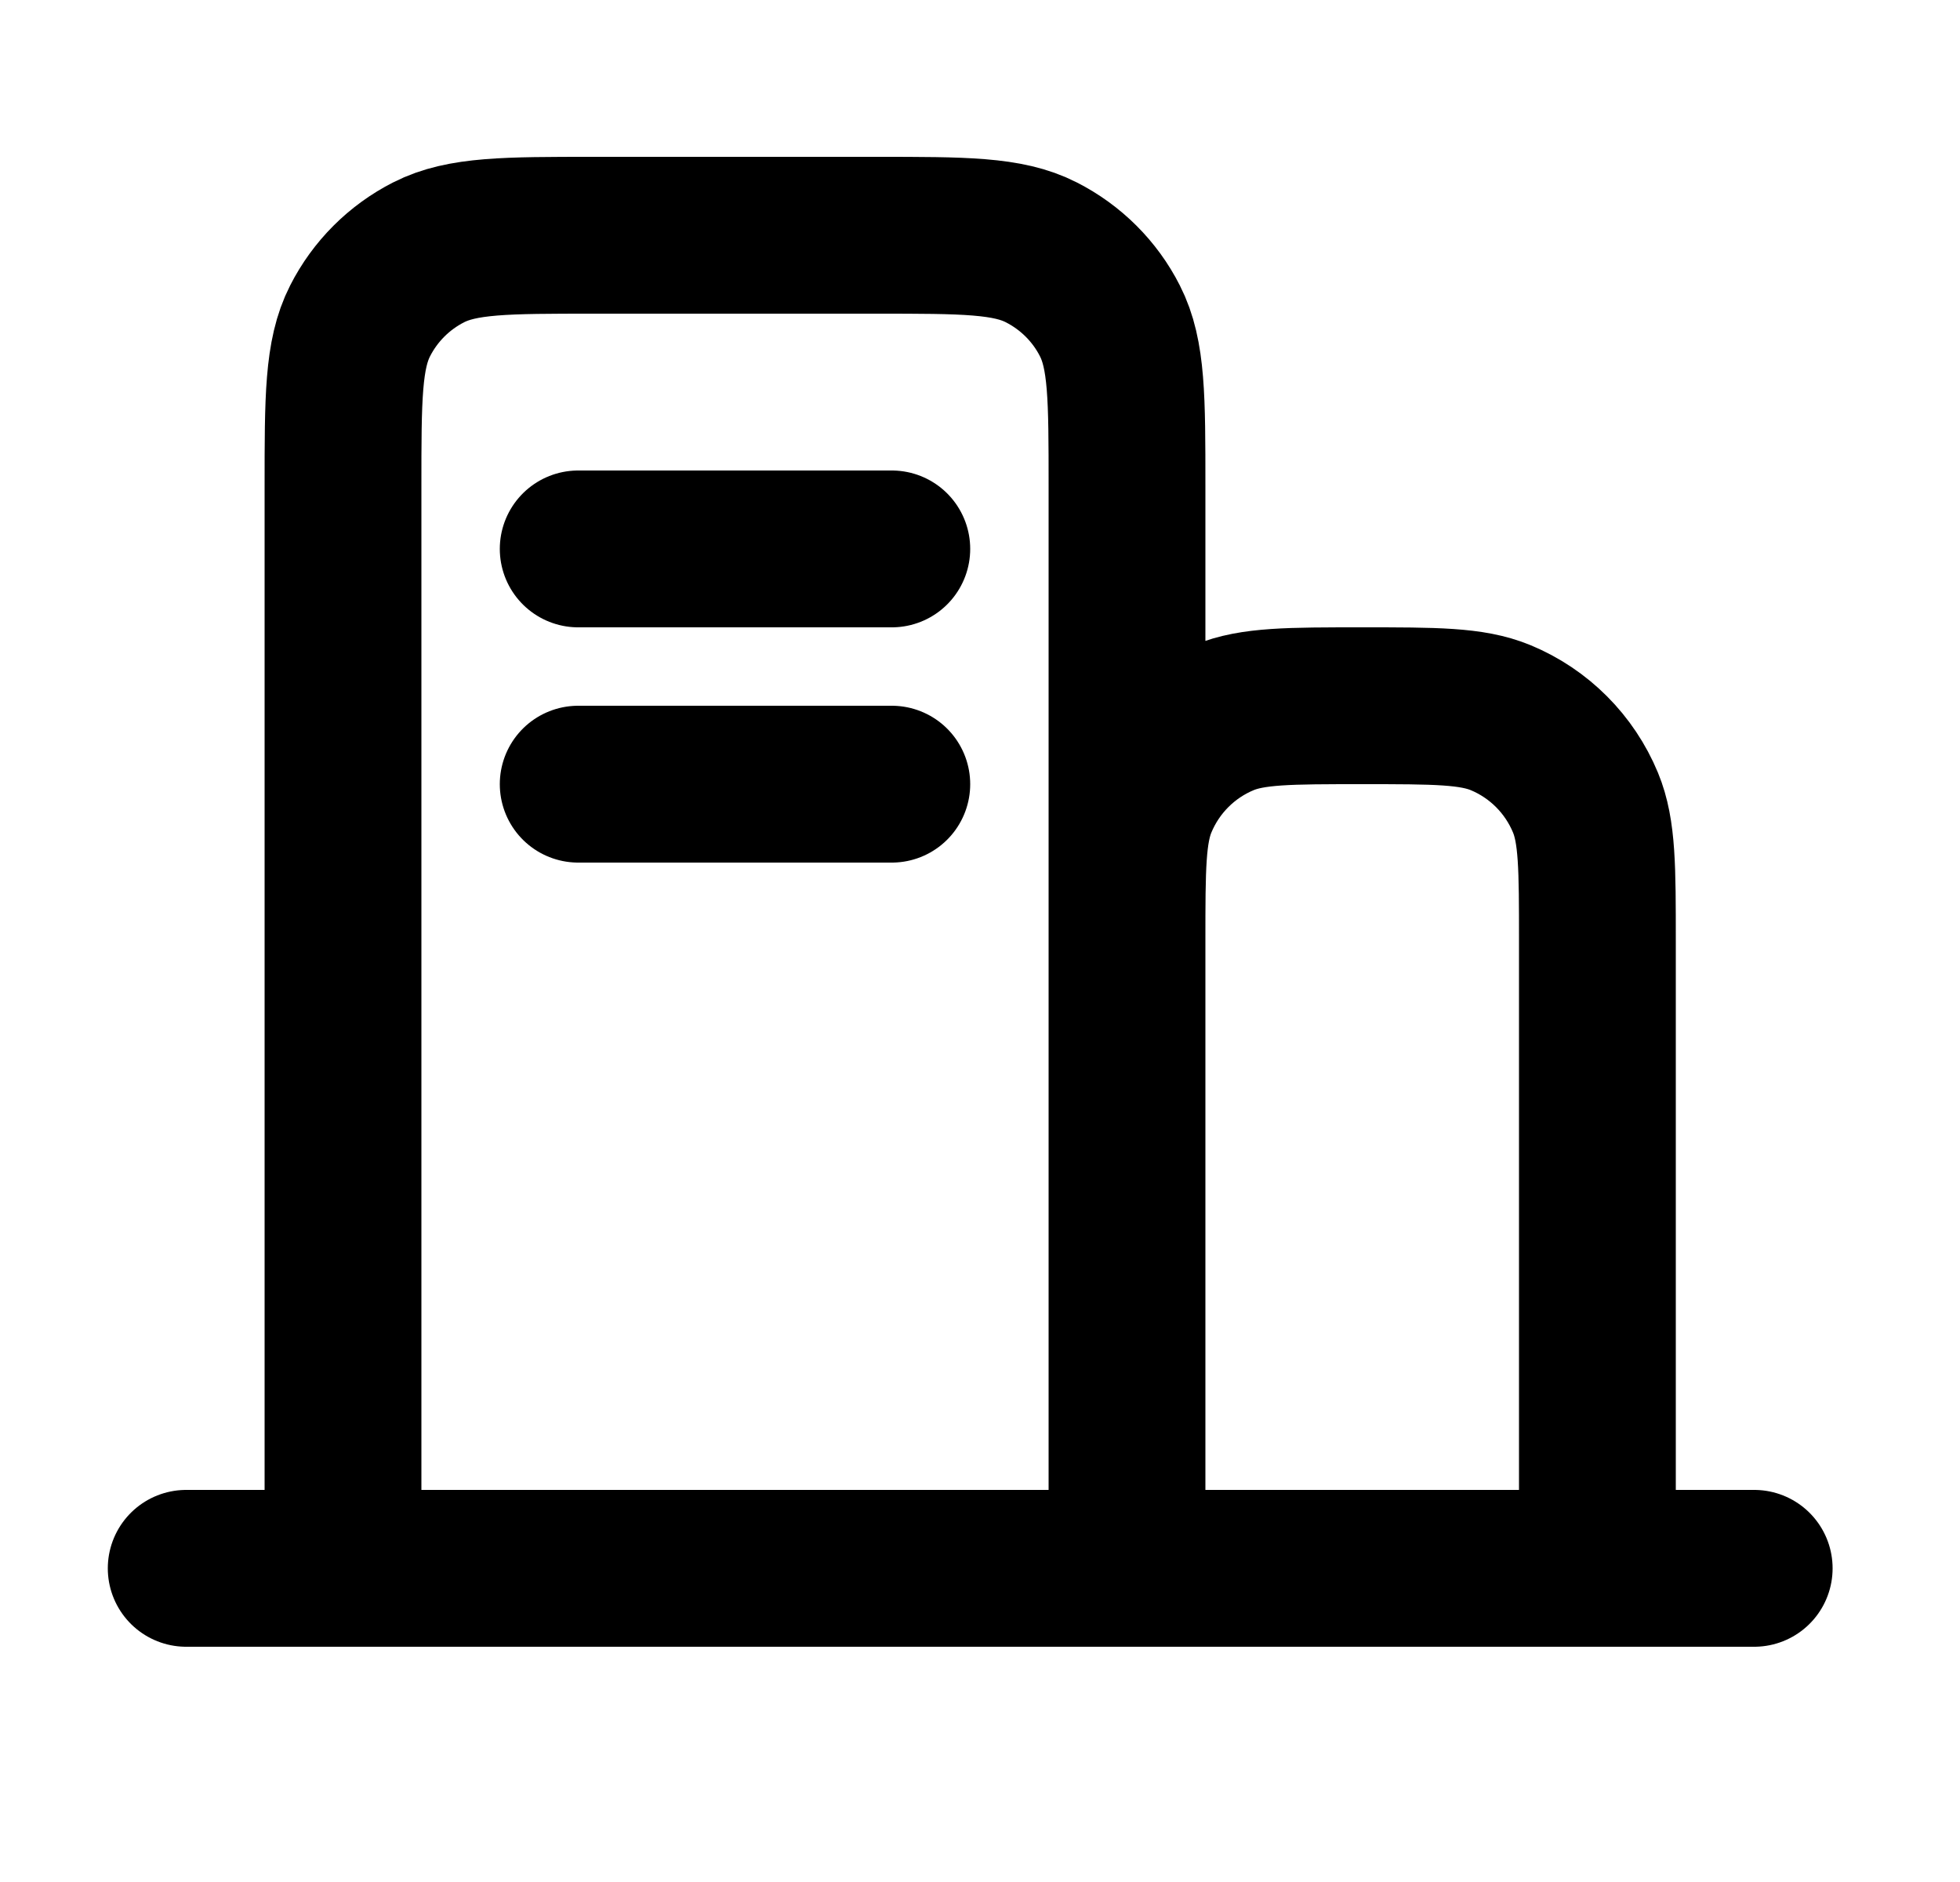 <svg width="25" height="24" viewBox="0 0 25 24" fill="none" xmlns="http://www.w3.org/2000/svg">
<path d="M2.375 20H4.375M4.375 20H14.375M4.375 20V6.2C4.375 5.08 4.375 4.52 4.593 4.092C4.785 3.715 5.09 3.41 5.467 3.218C5.895 3 6.455 3 7.575 3H11.175C12.295 3 12.855 3 13.282 3.218C13.659 3.41 13.966 3.715 14.157 4.092C14.375 4.519 14.375 5.079 14.375 6.197V12M14.375 20H20.375M14.375 20V12M20.375 20H22.375M20.375 20V12C20.375 11.068 20.375 10.602 20.223 10.235C20.02 9.745 19.631 9.355 19.141 9.152C18.773 9 18.307 9 17.375 9C16.443 9 15.977 9 15.609 9.152C15.119 9.355 14.73 9.745 14.527 10.235C14.375 10.602 14.375 11.068 14.375 12M7.375 10H11.375M7.375 7H11.375" stroke="currentColor" stroke-width="2" stroke-linecap="round" stroke-linejoin="round"/>
</svg>
